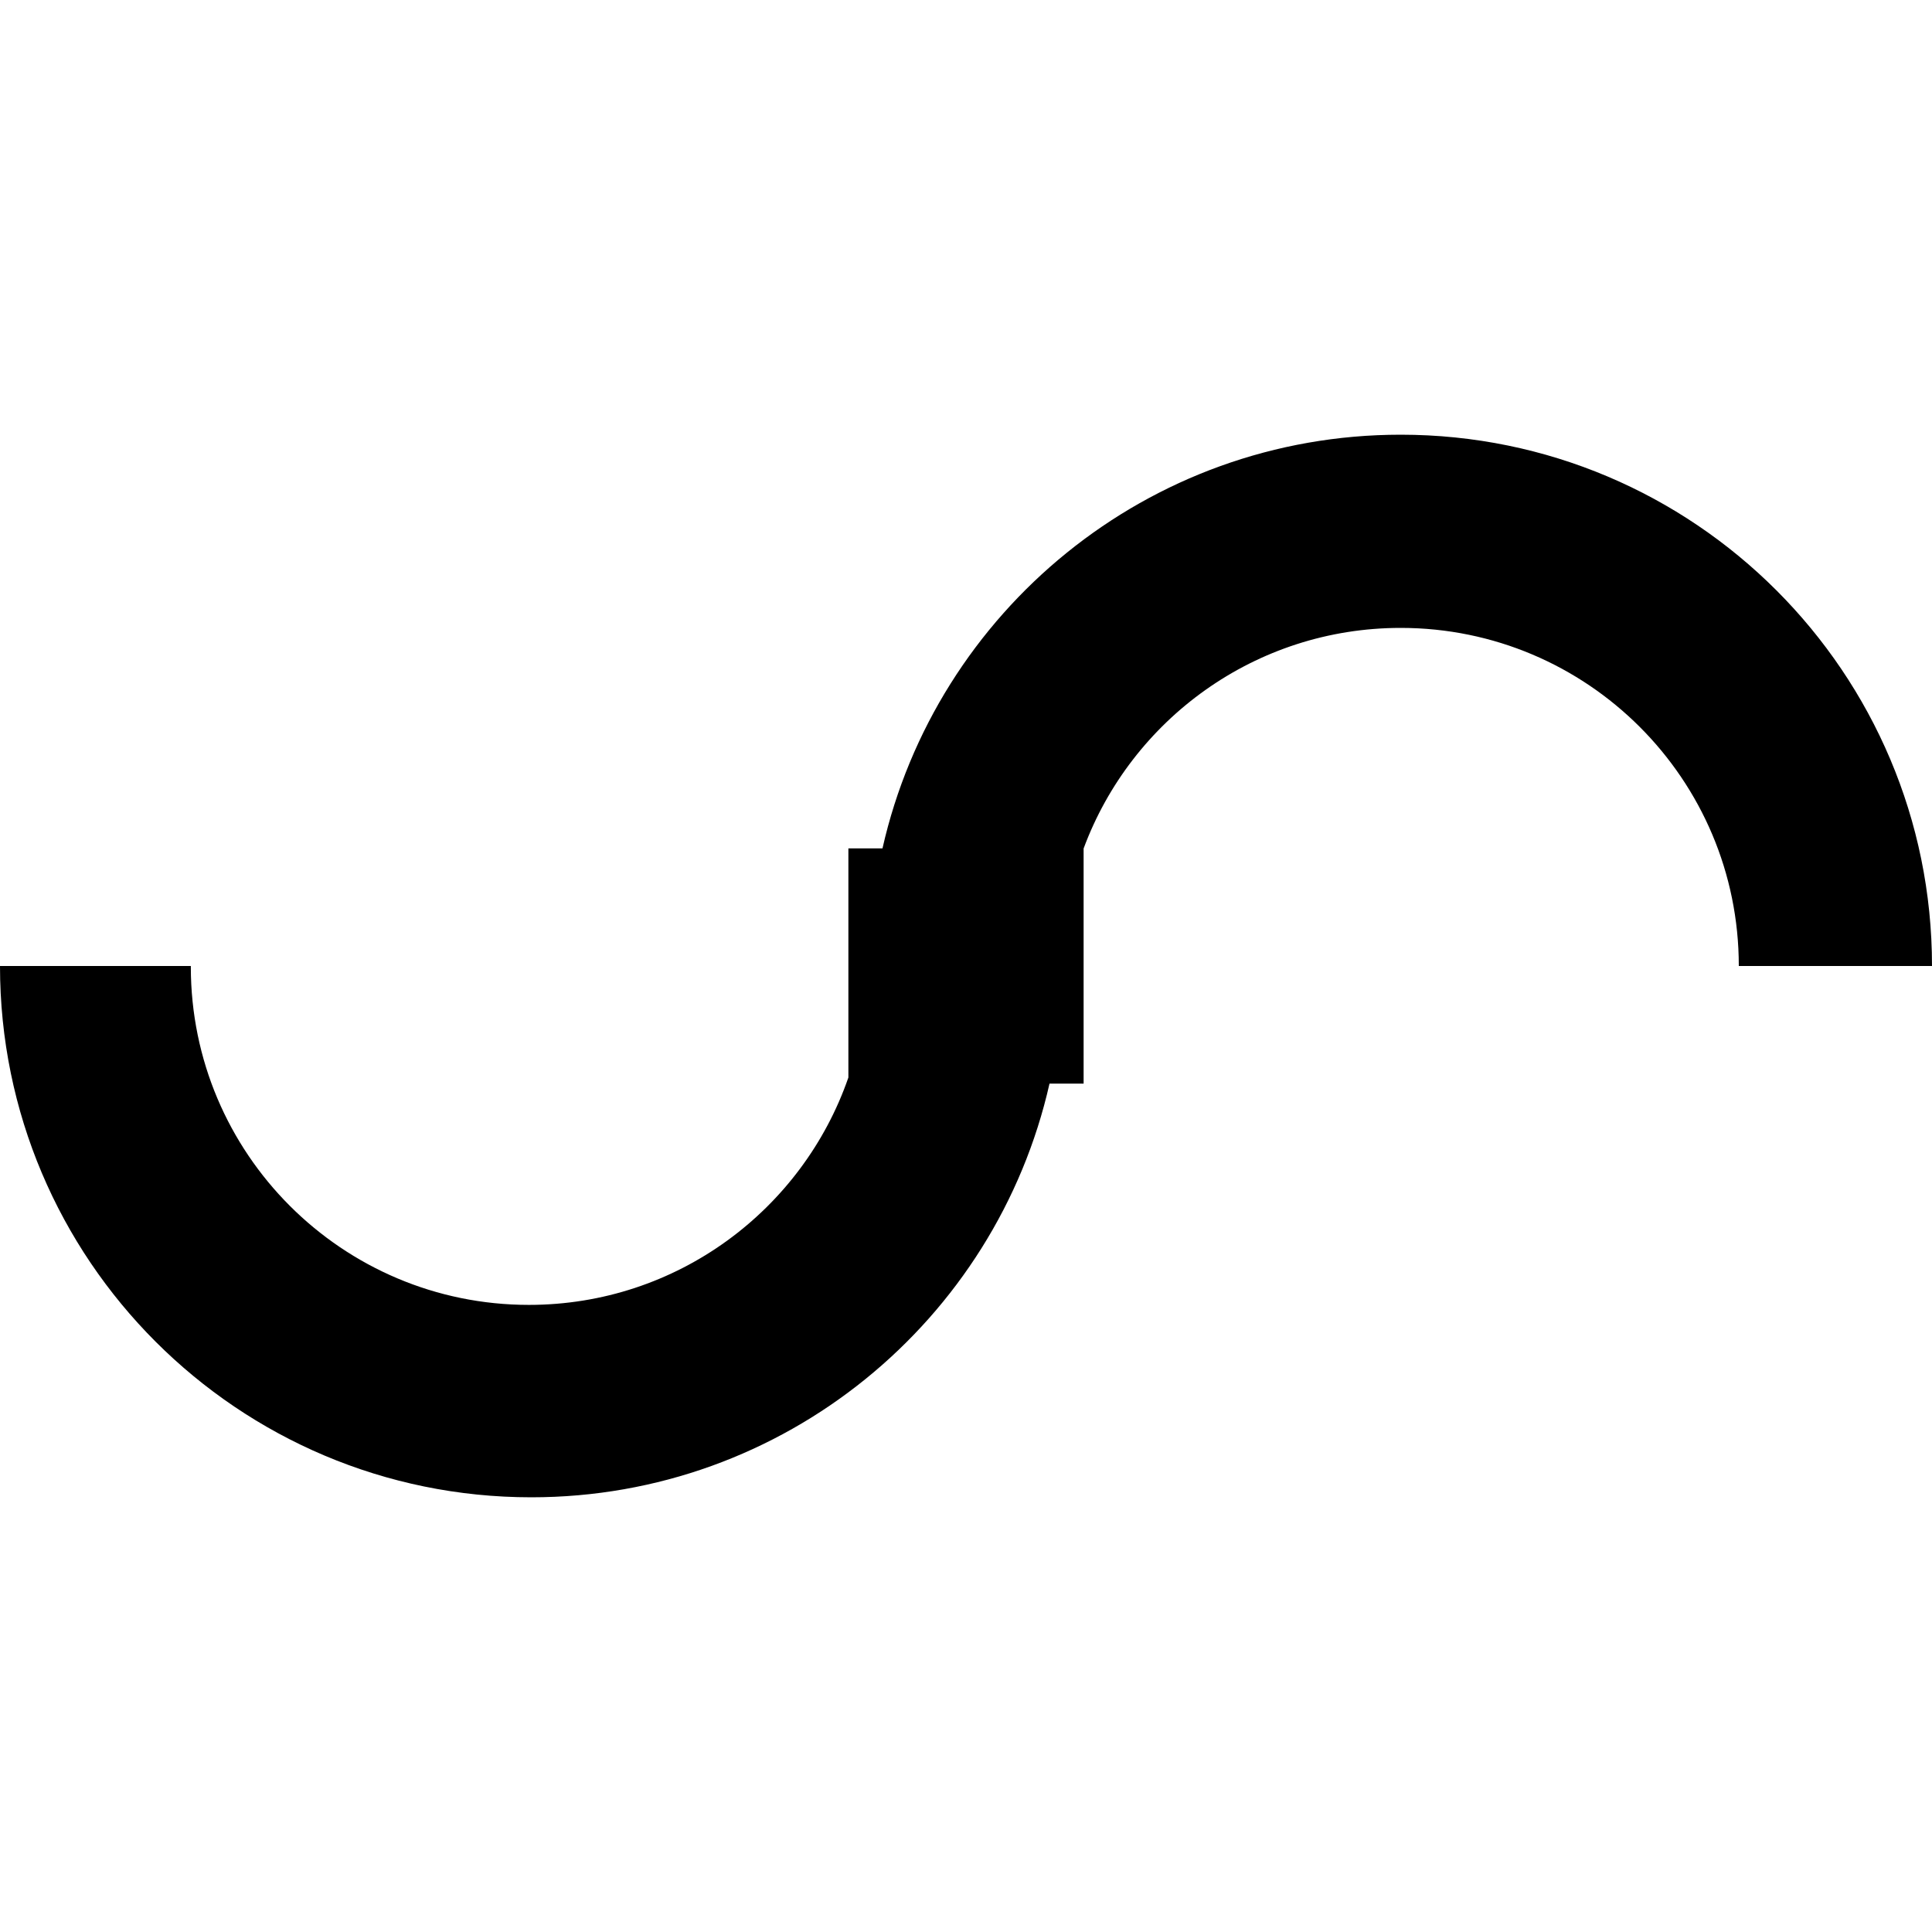 <?xml version="1.0" encoding="iso-8859-1"?>
<!-- Generator: Adobe Illustrator 19.0.0, SVG Export Plug-In . SVG Version: 6.00 Build 0)  -->
<svg version="1.1" id="Layer_1" xmlns="http://www.w3.org/2000/svg" xmlns:xlink="http://www.w3.org/1999/xlink" x="0px" y="0px"
	 viewBox="0 0 512 512" style="enable-background:new 0 0 512 512;" xml:space="preserve">
<g>
	<g>
		<path d="M371.2,115.2c-67.05,0-123.148,46.87-137.333,109.632h-9.037v60.718c-12.154,35.068-45.454,60.259-84.659,60.259
			c-49.485,0-89.6-40.115-89.6-89.6c0-0.07,0.005-0.138,0.005-0.209H0c0,77.763,63.037,140.8,140.8,140.8
			c67.05,0,123.148-46.87,137.331-109.632h9.037V224.86c12.654-34.133,45.499-58.46,84.032-58.46c49.485,0,89.6,40.115,89.6,89.6
			H512C512,178.237,448.961,115.2,371.2,115.2z"/>
	</g>
</g>
<g>
</g>
<g>
</g>
<g>
</g>
<g>
</g>
<g>
</g>
<g>
</g>
<g>
</g>
<g>
</g>
<g>
</g>
<g>
</g>
<g>
</g>
<g>
</g>
<g>
</g>
<g>
</g>
<g>
</g>
</svg>
